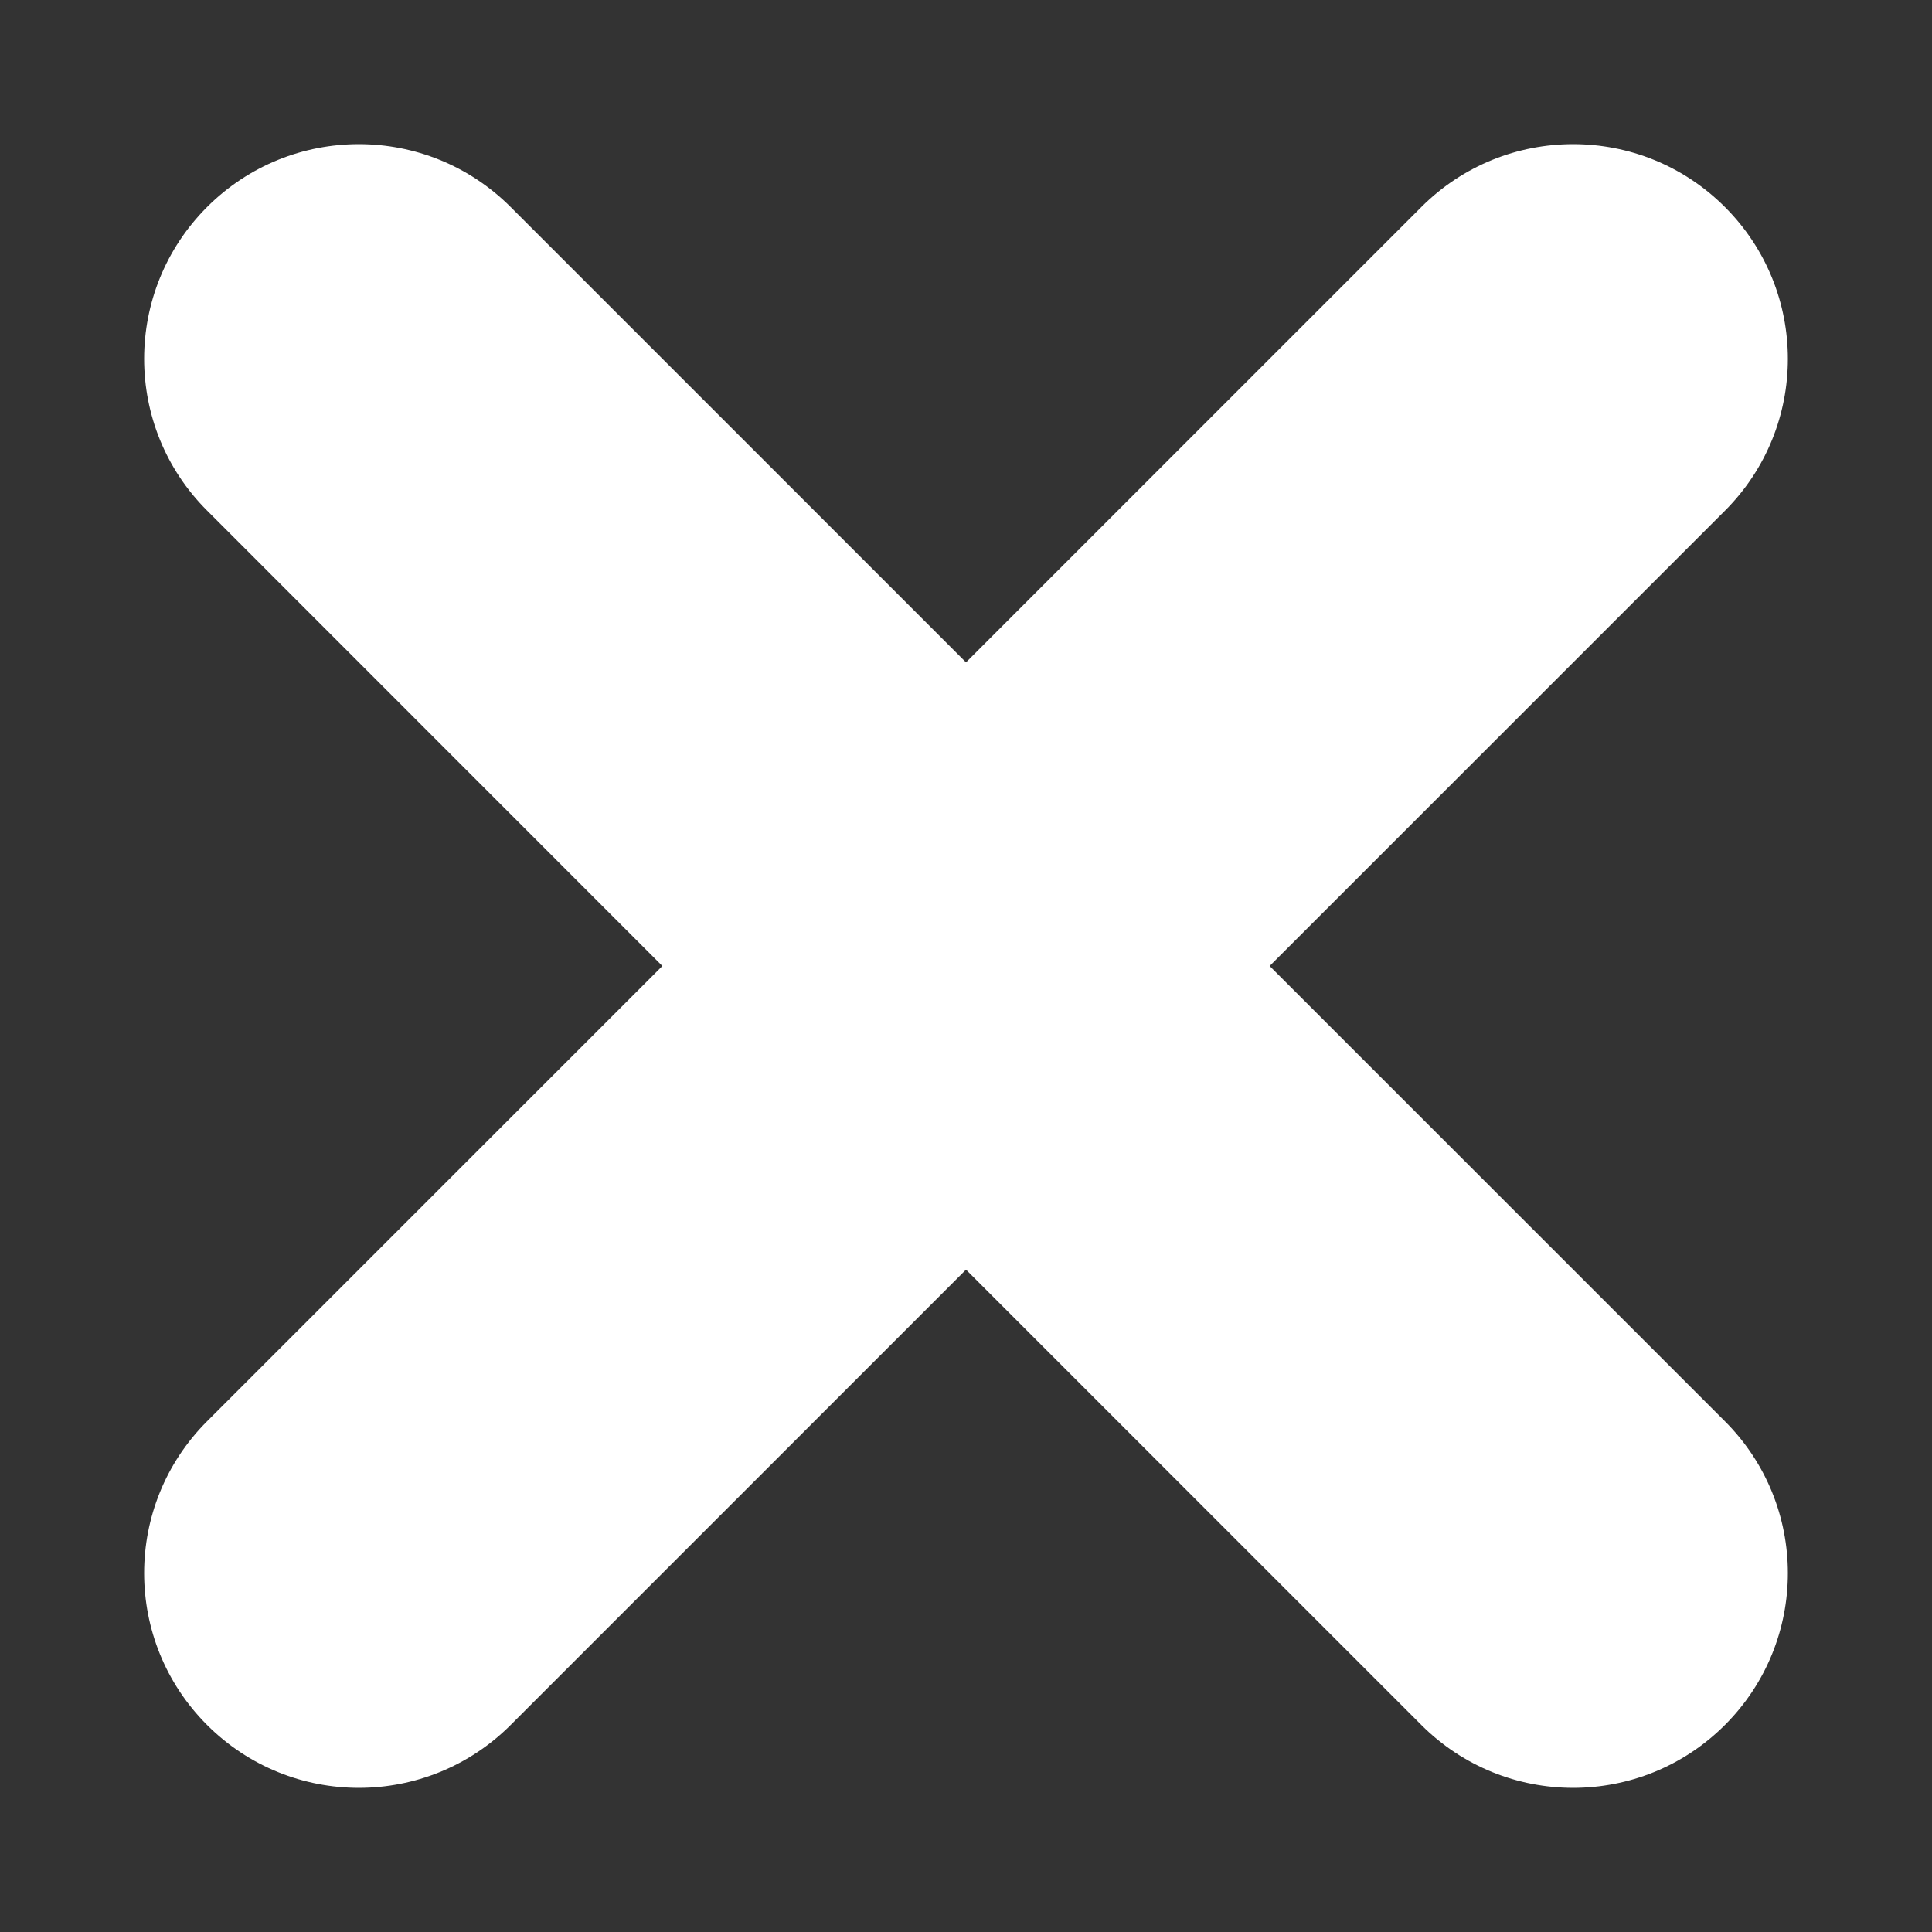 <svg width="12" height="12" viewBox="0 0 12 12" fill="none" xmlns="http://www.w3.org/2000/svg">
<rect x="0" y="0" width="12" height="12" fill="#333333" stroke="none"/>
<path fill-rule="evenodd" clip-rule="evenodd" d="M1.286 1.286C1.807 0.765 2.651 0.765 3.172 1.286L6 4.114L8.828 1.286C9.349 0.765 10.193 0.765 10.714 1.286C11.235 1.807 11.235 2.651 10.714 3.172L7.886 6L10.714 8.828C11.235 9.349 11.235 10.193 10.714 10.714C10.193 11.235 9.349 11.235 8.828 10.714L6 7.886L3.172 10.714C2.651 11.235 1.807 11.235 1.286 10.714C0.765 10.193 0.765 9.349 1.286 8.828L4.114 6L1.286 3.171C0.765 2.651 0.765 1.807 1.286 1.286Z" fill="white"/>
</svg>
